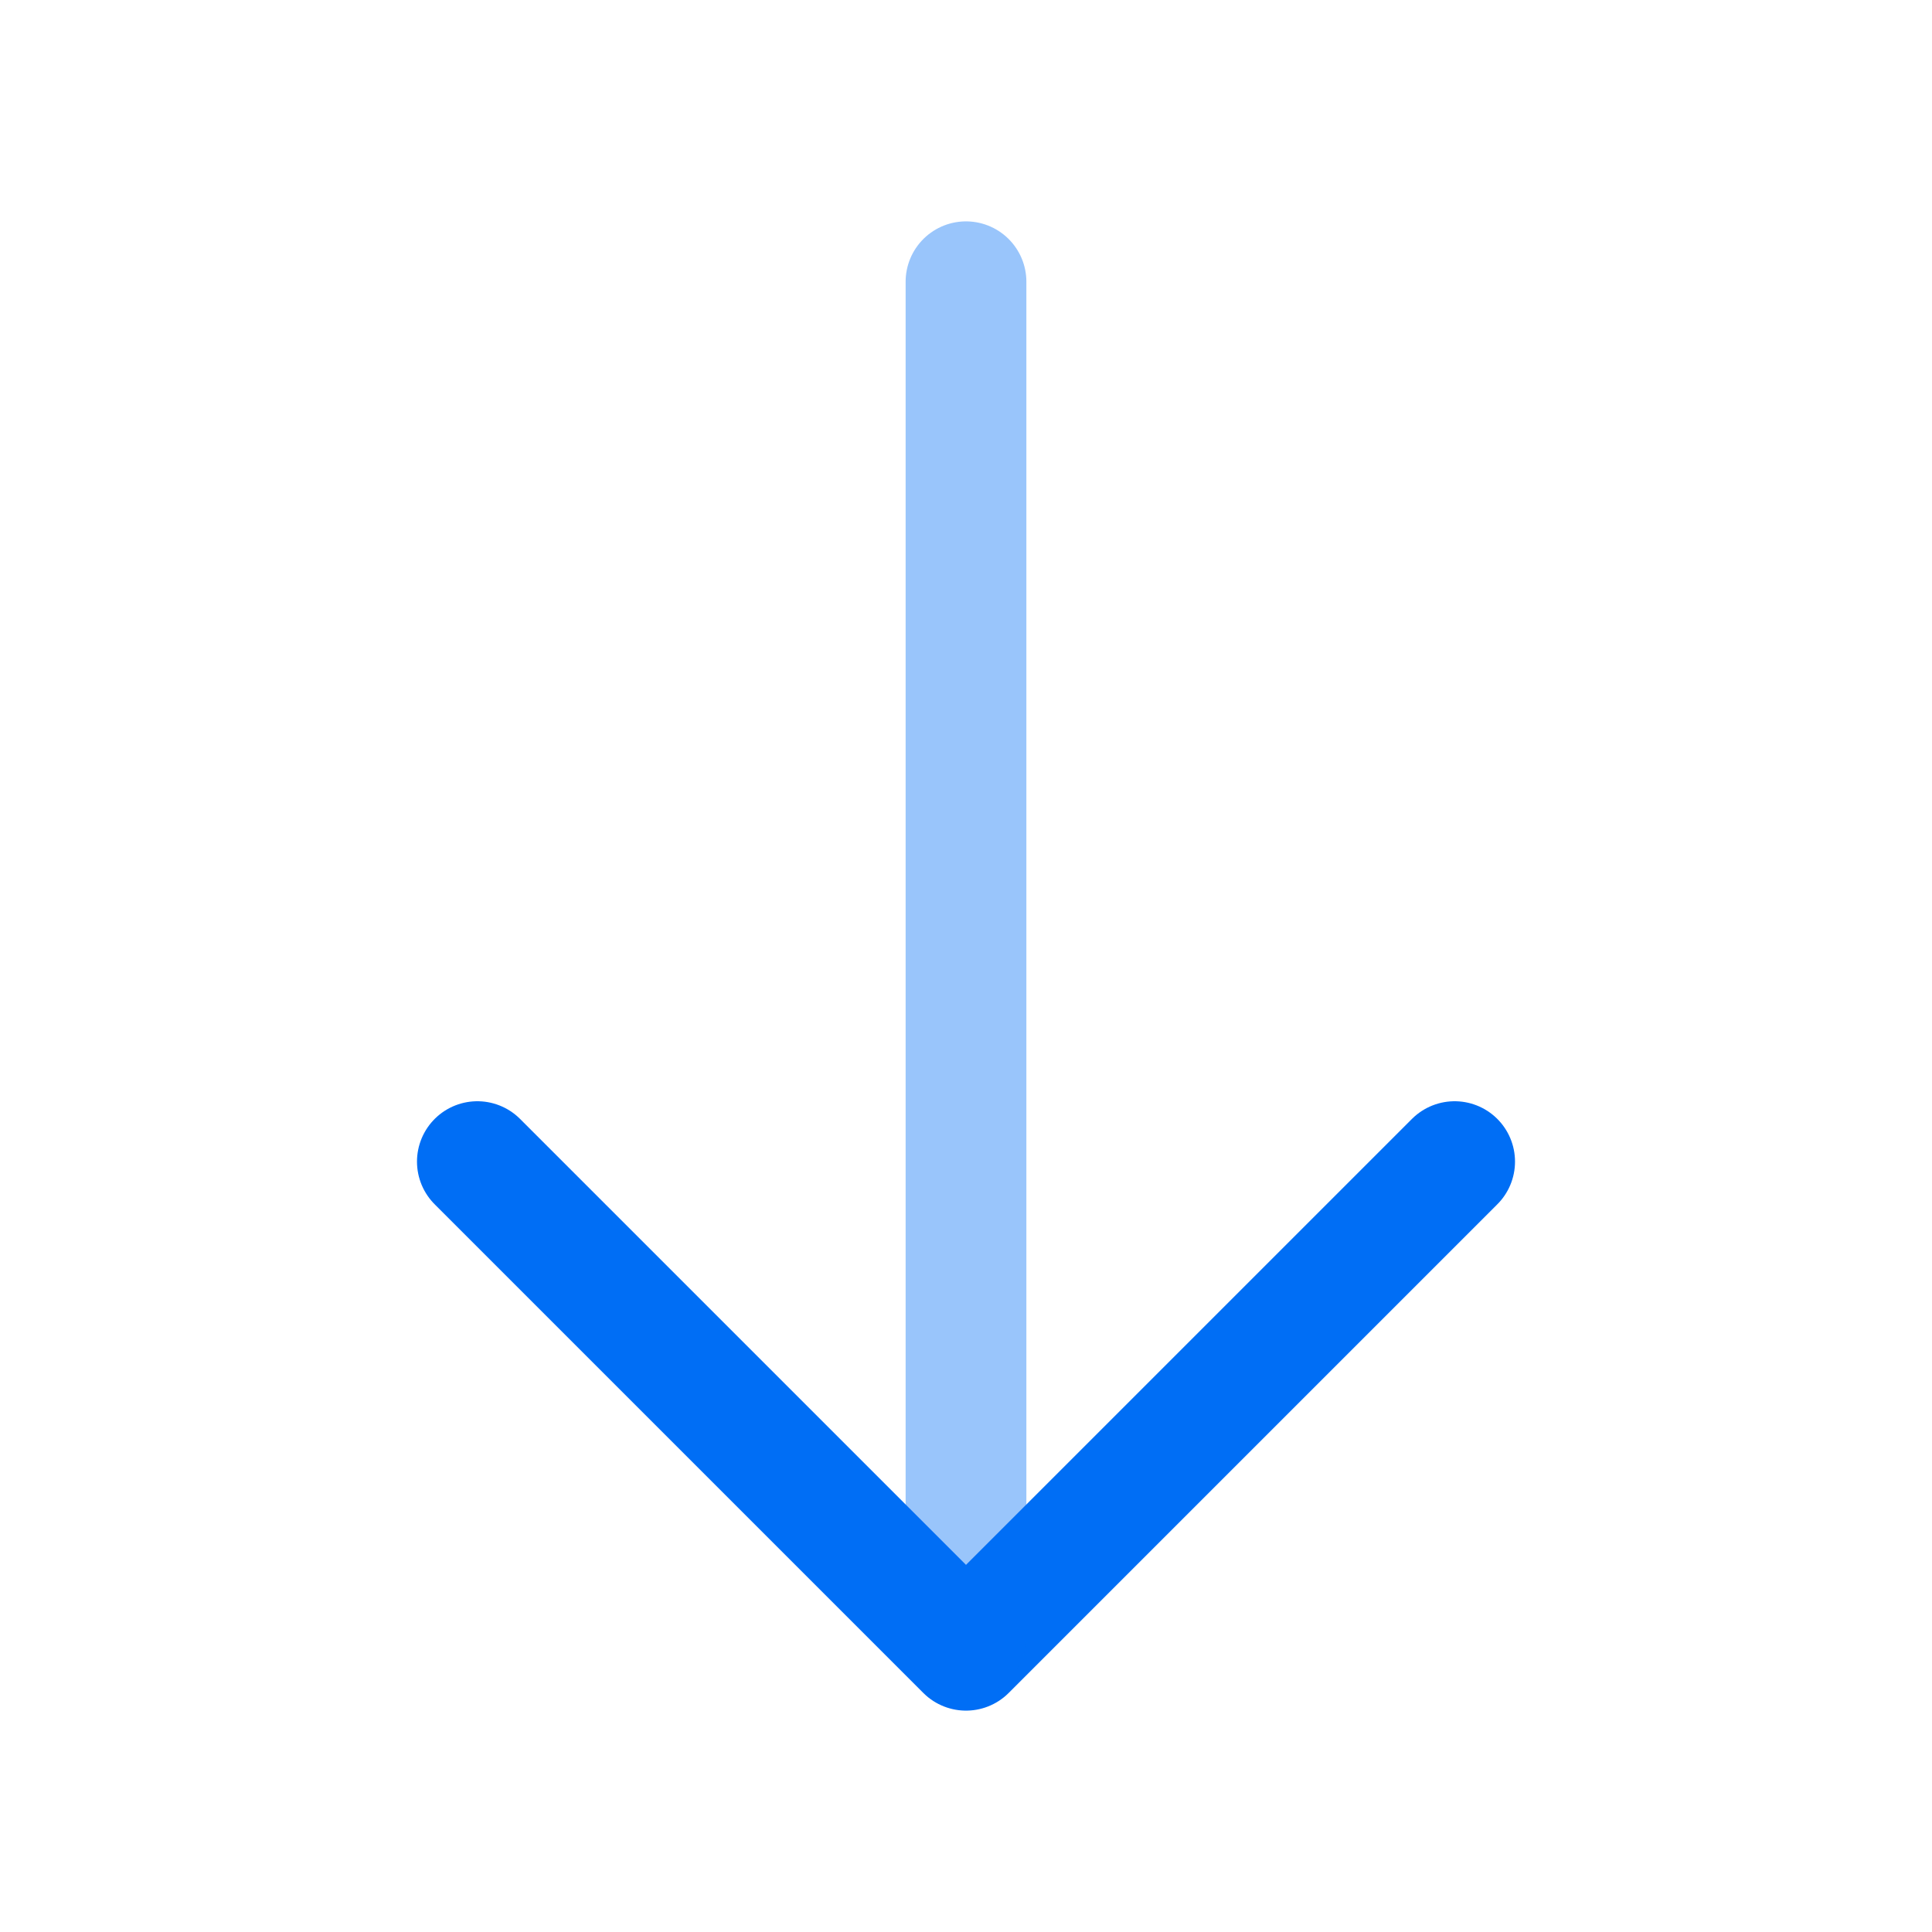 <!DOCTYPE svg PUBLIC "-//W3C//DTD SVG 1.1//EN" "http://www.w3.org/Graphics/SVG/1.1/DTD/svg11.dtd">
<!-- Uploaded to: SVG Repo, www.svgrepo.com, Transformed by: SVG Repo Mixer Tools -->
<svg width="800px" height="800px" viewBox="0 0 24 24" fill="none" xmlns="http://www.w3.org/2000/svg" stroke="#000000">
<g id="SVGRepo_bgCarrier" stroke-width="0"/>
<g id="SVGRepo_tracerCarrier" stroke-linecap="round" stroke-linejoin="round"/>
<g id="SVGRepo_iconCarrier"> <path d="M18.07 14.43L12 20.5L5.93 14.43" stroke="#006ef5" stroke-width="1.5" stroke-miterlimit="10" stroke-linecap="round" stroke-linejoin="round"/> <path opacity="0.4" d="M12 3.5V20.33" stroke="#006ef5" stroke-width="1.5" stroke-miterlimit="10" stroke-linecap="round" stroke-linejoin="round"/> </g>
</svg>